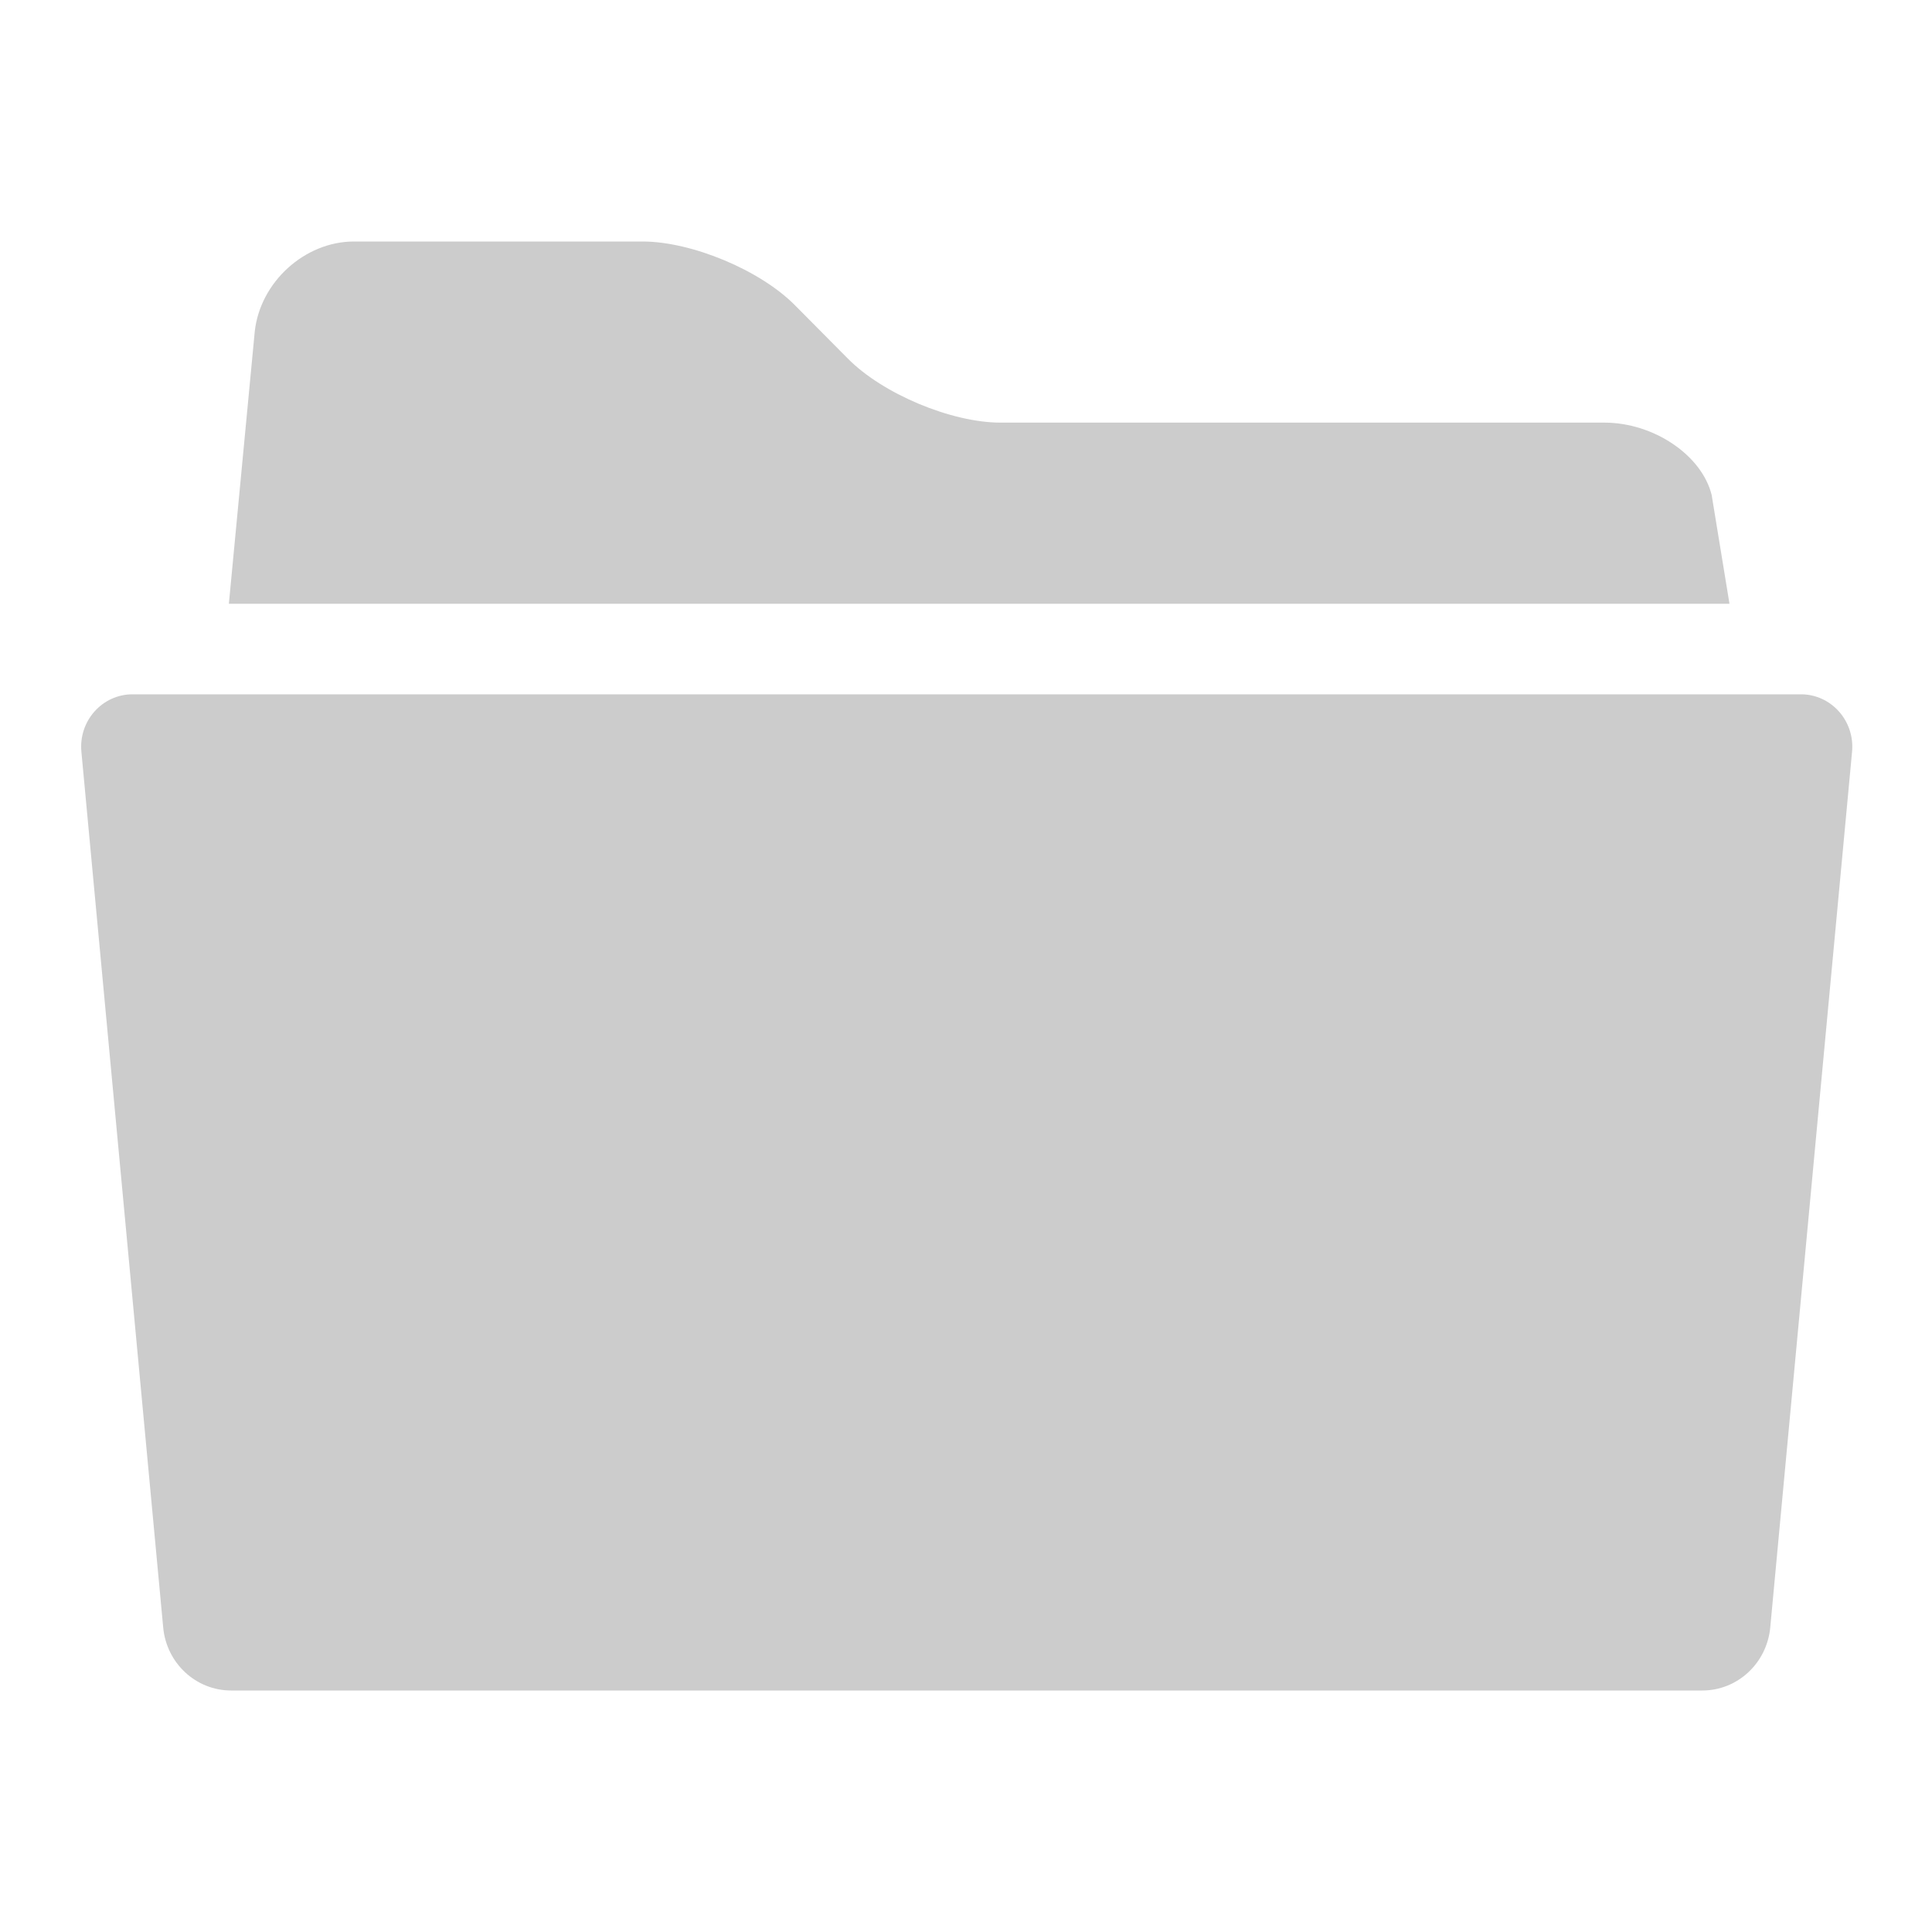 <?xml version="1.0" encoding="UTF-8" standalone="no"?>
<!DOCTYPE svg PUBLIC "-//W3C//DTD SVG 1.1//EN" "http://www.w3.org/Graphics/SVG/1.1/DTD/svg11.dtd">
<svg width="100%" height="100%" viewBox="0 0 24 24" version="1.1" xmlns="http://www.w3.org/2000/svg" xmlns:xlink="http://www.w3.org/1999/xlink" xml:space="preserve" style="fill-rule:evenodd;clip-rule:evenodd;stroke-linejoin:round;stroke-miterlimit:1.414;">
    <g transform="matrix(1.101,0,0,1.125,0.999,0.75)">
        <path d="M18.405,4.799C18.294,4.359 17.75,4 17.195,4L10.381,4C9.827,4 9.051,3.682 8.659,3.293L8.063,2.705C7.671,2.316 6.896,2 6.342,2L3.087,2C2.532,2 2.028,2.447 1.967,2.994L1.675,6L18.606,6L18.405,4.799ZM19.412,7L0.588,7C0.246,7 -0.022,7.294 0.011,7.635L0.934,17.304C0.971,17.698 1.303,18 1.7,18L18.3,18C18.697,18 19.028,17.698 19.066,17.304L19.989,7.635C20.022,7.294 19.754,7 19.412,7Z" style="fill:rgb(204,204,204);fill-rule:nonzero;"/>
    </g>
</svg>
